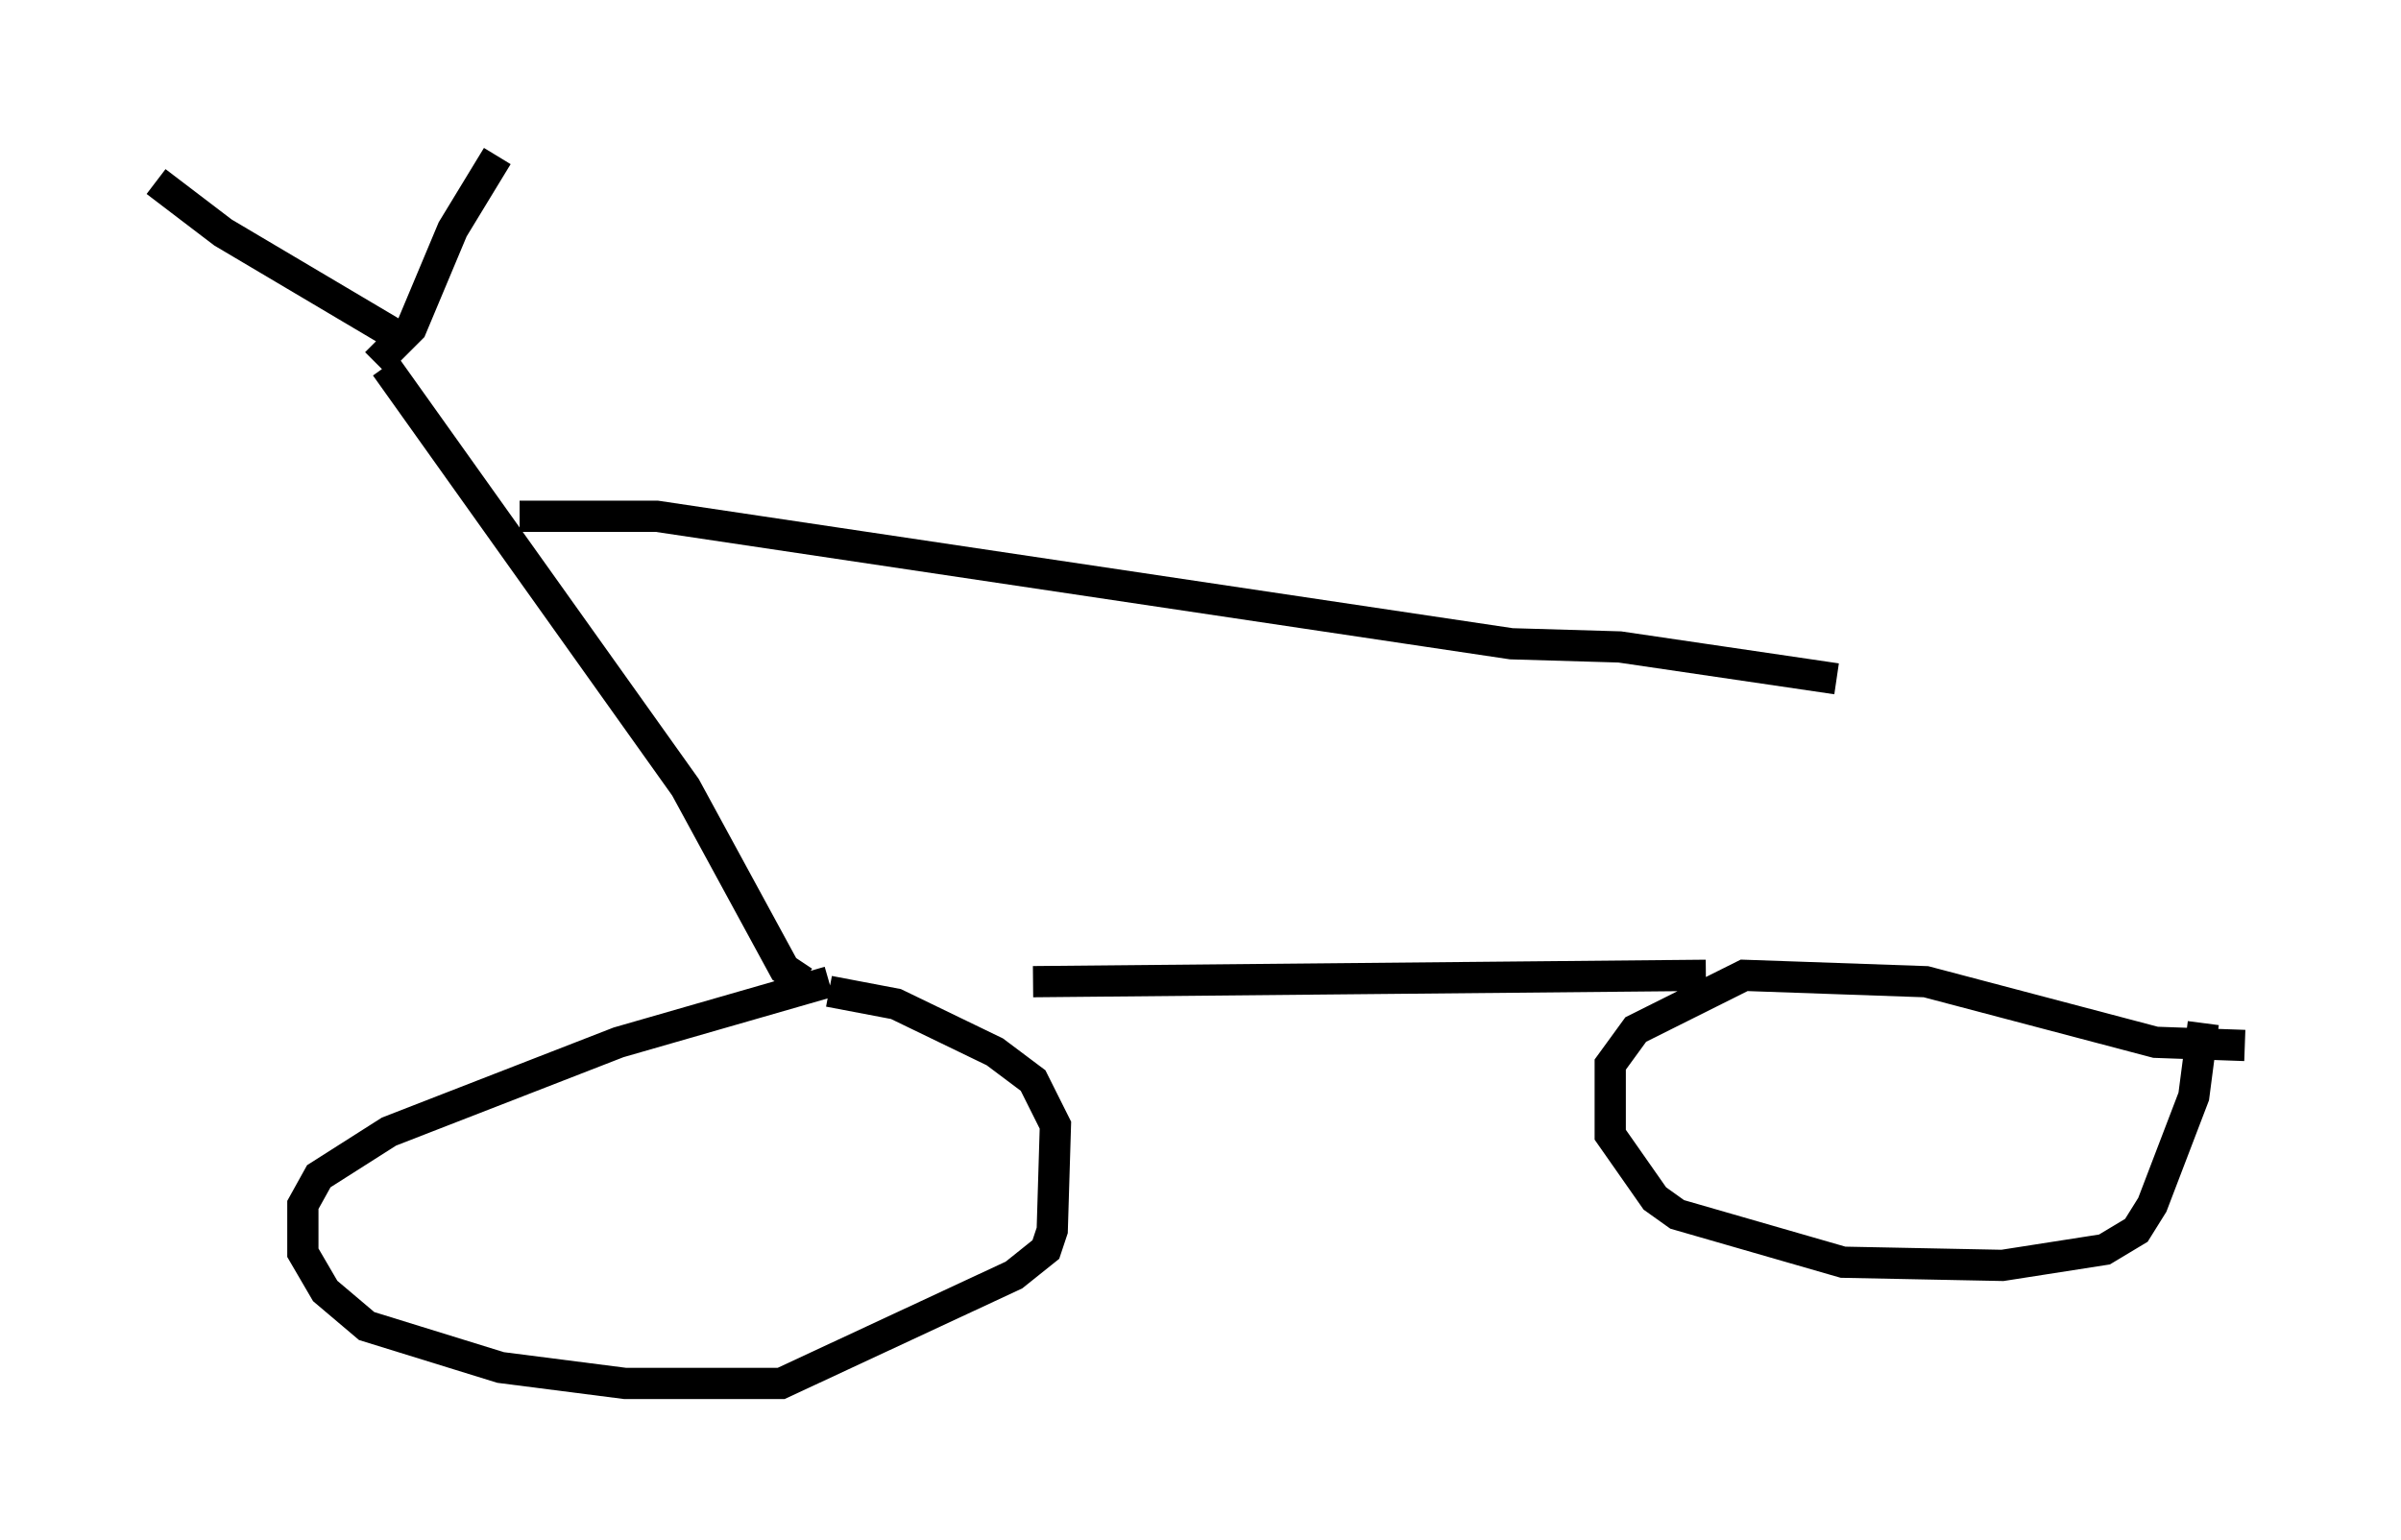 <?xml version="1.0" encoding="utf-8" ?>
<svg baseProfile="full" height="49.303" version="1.1" width="76.865" xmlns="http://www.w3.org/2000/svg" xmlns:ev="http://www.w3.org/2001/xml-events" xmlns:xlink="http://www.w3.org/1999/xlink"><defs /><rect fill="white" height="49.303" width="76.865" x="0" y="0" /><path d="M29.092, 31.134 m-2.552, 0.306 l-6.738, 1.94 -7.35, 2.858 l-2.246, 1.429 -0.51, 0.919 l0.0, 1.531 0.715, 1.225 l1.327, 1.123 4.288, 1.327 l3.981, 0.51 5.002, 0.0 l7.452, -3.471 1.021, -0.817 l0.204, -0.613 0.102, -3.369 l-0.715, -1.429 -1.225, -0.919 l-3.165, -1.531 -2.144, -0.408 m45.326, 1.735 l-2.858, -0.102 -7.35, -1.94 l-5.819, -0.204 -3.471, 1.735 l-0.817, 1.123 0.0, 2.246 l1.429, 2.042 0.715, 0.51 l5.308, 1.531 5.104, 0.102 l3.267, -0.51 1.021, -0.613 l0.51, -0.817 1.327, -3.471 l0.306, -2.348 m-15.925, -1.531 l-21.54, 0.204 m-7.35, 0.0 l-0.613, -0.408 -3.165, -5.819 l-9.596, -13.475 m-0.306, -0.102 l1.123, -1.123 1.327, -3.165 l1.429, -2.348 m-3.267, 5.717 l-5.513, -3.267 -2.144, -1.633 m11.638, 10.719 l4.39, 0.0 27.359, 4.083 l3.471, 0.102 6.942, 1.021 " fill="none" stroke="black" stroke-width="1" /></svg>